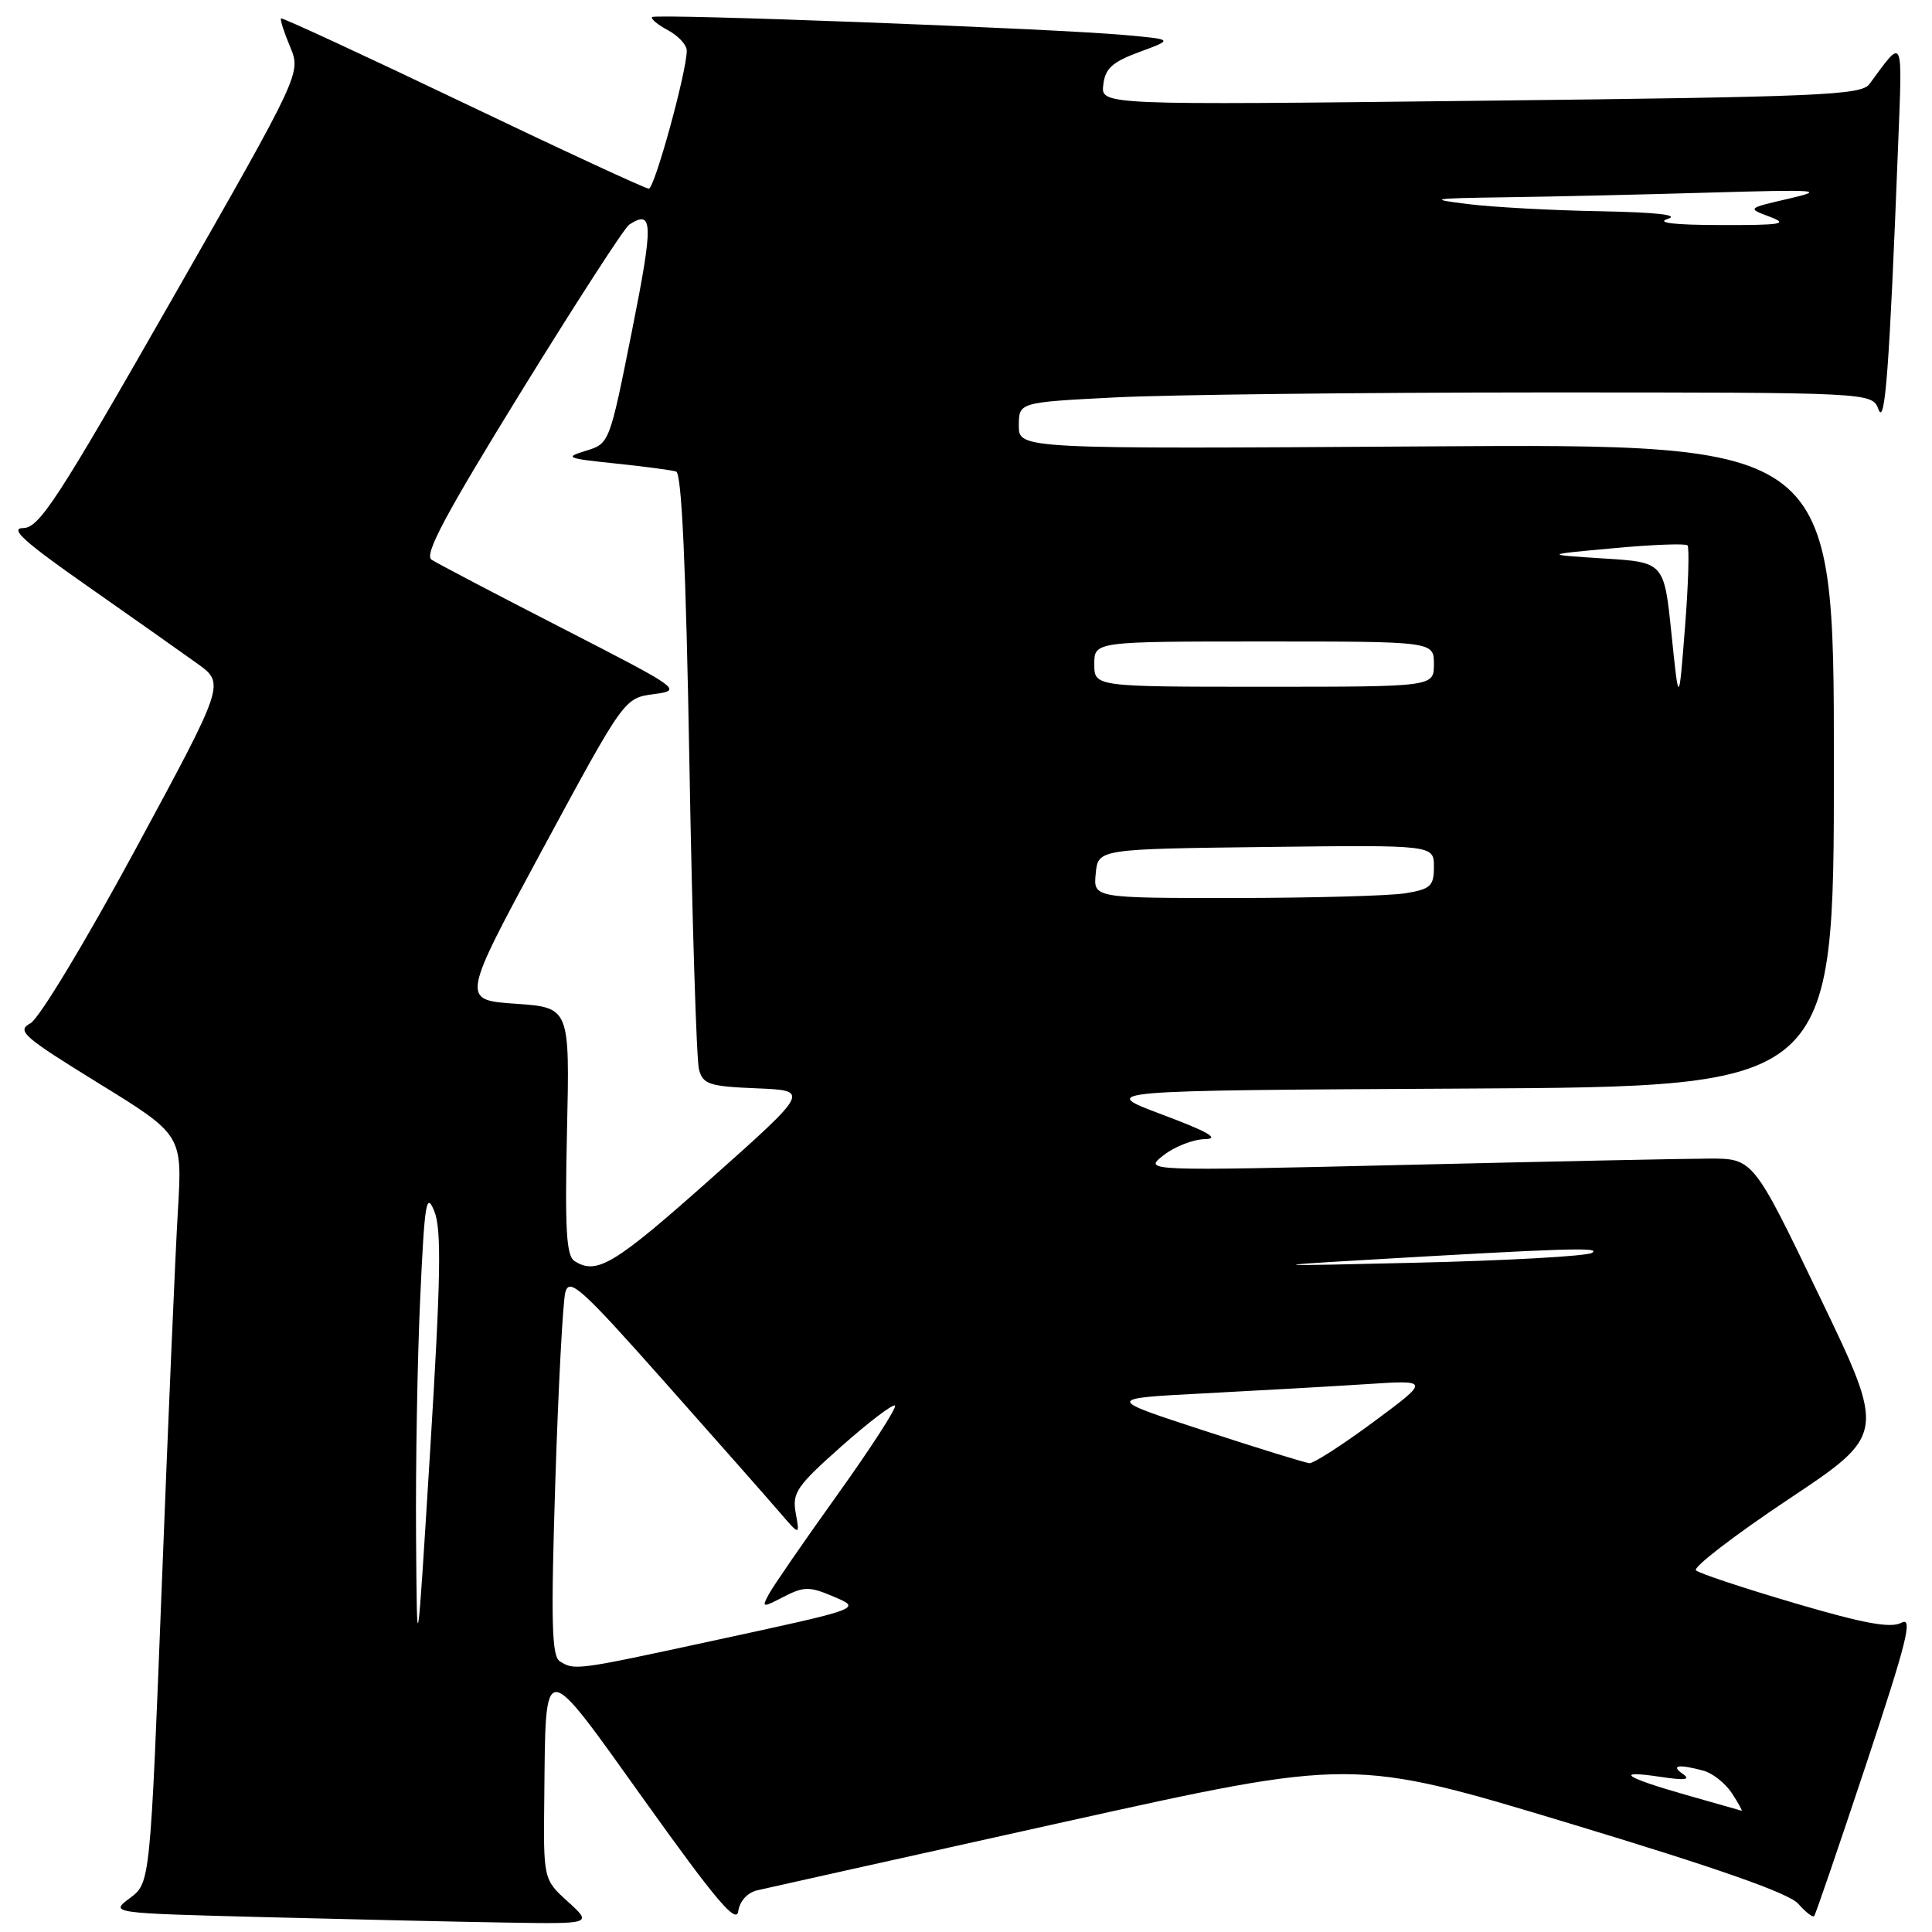 <?xml version="1.0" encoding="UTF-8" standalone="no"?>
<!DOCTYPE svg PUBLIC "-//W3C//DTD SVG 1.1//EN" "http://www.w3.org/Graphics/SVG/1.1/DTD/svg11.dtd" >
<svg xmlns="http://www.w3.org/2000/svg" xmlns:xlink="http://www.w3.org/1999/xlink" version="1.1" viewBox="0 0 256 256">
 <g >
 <path fill="currentColor"
d=" M 75.25 251.98 C 72.00 249.03 72.00 249.03 72.12 238.26 C 72.32 219.46 71.73 219.44 85.50 238.71 C 94.86 251.80 97.57 255.00 97.82 253.25 C 98.01 251.92 99.03 250.79 100.32 250.48 C 101.52 250.20 119.77 246.13 140.87 241.45 C 179.25 232.94 179.25 232.94 207.87 241.58 C 227.65 247.56 237.05 250.86 238.28 252.26 C 239.25 253.37 240.20 254.11 240.39 253.89 C 240.57 253.68 243.67 244.62 247.28 233.76 C 252.68 217.50 253.51 214.19 251.95 215.02 C 250.54 215.78 247.01 215.14 237.78 212.42 C 231.03 210.43 225.15 208.48 224.72 208.08 C 224.30 207.68 229.79 203.46 236.92 198.70 C 249.90 190.06 249.90 190.06 241.10 171.78 C 232.31 153.50 232.31 153.50 226.41 153.52 C 223.16 153.53 204.98 153.91 186.01 154.36 C 151.51 155.17 151.51 155.17 154.16 153.09 C 155.62 151.94 158.09 150.97 159.66 150.94 C 161.69 150.89 160.07 149.96 154.00 147.69 C 145.50 144.50 145.50 144.50 194.25 144.24 C 243.00 143.98 243.00 143.98 243.00 101.39 C 243.00 58.80 243.00 58.80 189.00 59.15 C 135.00 59.50 135.00 59.50 135.00 56.40 C 135.00 53.31 135.00 53.31 147.75 52.66 C 154.76 52.30 180.20 52.01 204.28 52.00 C 248.06 52.00 248.06 52.00 248.91 54.25 C 249.78 56.57 250.36 48.75 251.50 19.50 C 252.09 4.46 252.29 4.91 247.71 11.14 C 246.63 12.61 241.23 12.84 196.19 13.35 C 145.87 13.93 145.87 13.93 146.19 11.24 C 146.44 9.07 147.37 8.22 151.00 6.88 C 155.50 5.22 155.50 5.22 149.00 4.64 C 139.50 3.78 86.89 1.78 86.41 2.26 C 86.19 2.48 87.13 3.27 88.50 4.00 C 89.88 4.74 91.00 5.95 91.00 6.71 C 91.00 9.47 86.73 25.00 85.97 25.00 C 85.53 25.00 74.45 19.87 61.34 13.59 C 48.23 7.32 37.38 2.30 37.24 2.44 C 37.09 2.58 37.63 4.27 38.44 6.20 C 39.90 9.70 39.90 9.70 22.70 39.82 C 7.60 66.26 5.20 69.95 3.07 69.97 C 1.21 69.99 3.22 71.81 11.57 77.65 C 17.58 81.86 24.15 86.49 26.16 87.94 C 29.82 90.58 29.82 90.58 17.95 112.54 C 11.26 124.90 5.18 134.98 4.02 135.60 C 2.17 136.59 3.06 137.37 13.07 143.54 C 24.17 150.38 24.17 150.38 23.57 160.44 C 23.24 165.97 22.28 188.28 21.44 210.00 C 19.90 249.50 19.90 249.50 17.22 251.50 C 14.54 253.50 14.54 253.50 35.02 254.03 C 46.28 254.32 60.67 254.65 67.00 254.75 C 78.50 254.94 78.50 254.94 75.25 251.98 Z  M 223.53 237.87 C 215.23 235.51 213.78 234.51 220.00 235.44 C 223.26 235.93 224.09 235.83 223.00 235.07 C 221.32 233.91 222.39 233.73 225.70 234.62 C 226.92 234.94 228.61 236.29 229.48 237.60 C 230.34 238.92 230.92 239.97 230.77 239.93 C 230.62 239.89 227.36 238.96 223.53 237.87 Z  M 74.18 220.13 C 73.10 219.45 72.99 214.92 73.58 196.39 C 73.98 183.80 74.58 172.48 74.91 171.24 C 75.44 169.25 77.00 170.64 88.01 183.05 C 94.88 190.79 101.73 198.55 103.24 200.31 C 105.98 203.50 105.98 203.50 105.44 200.50 C 104.95 197.80 105.56 196.91 111.50 191.64 C 115.14 188.41 118.33 185.99 118.59 186.25 C 118.85 186.52 115.43 191.81 110.99 198.02 C 106.54 204.23 102.45 210.17 101.89 211.21 C 100.91 213.04 100.99 213.05 103.85 211.58 C 106.46 210.23 107.26 210.21 110.17 211.44 C 114.28 213.18 114.68 213.03 94.18 217.47 C 76.38 221.32 76.11 221.36 74.18 220.13 Z  M 55.13 203.50 C 55.06 194.15 55.31 179.97 55.68 172.00 C 56.26 159.28 56.49 157.87 57.55 160.50 C 58.52 162.89 58.41 169.31 57.01 192.00 C 55.25 220.50 55.25 220.50 55.13 203.50 Z  M 159.50 189.55 C 146.50 185.31 146.50 185.31 159.50 184.63 C 166.65 184.26 176.32 183.71 181.00 183.41 C 189.50 182.85 189.50 182.85 182.00 188.41 C 177.88 191.46 174.05 193.92 173.50 193.88 C 172.95 193.83 166.65 191.89 159.50 189.55 Z  M 76.13 167.10 C 75.04 166.41 74.84 162.94 75.13 149.87 C 75.50 133.50 75.50 133.50 68.30 133.00 C 61.11 132.50 61.11 132.50 71.91 112.50 C 82.72 92.50 82.72 92.50 86.61 91.98 C 90.45 91.46 90.31 91.36 74.50 83.24 C 65.70 78.73 57.91 74.64 57.18 74.16 C 56.17 73.50 59.02 68.17 69.05 51.90 C 76.31 40.13 82.75 30.17 83.37 29.77 C 86.56 27.69 86.60 29.51 83.73 43.89 C 80.76 58.76 80.75 58.78 77.63 59.73 C 74.75 60.61 75.06 60.74 81.50 61.41 C 85.35 61.81 88.99 62.29 89.59 62.48 C 90.33 62.71 90.89 74.99 91.35 101.16 C 91.72 122.25 92.29 140.49 92.62 141.71 C 93.15 143.68 93.96 143.95 100.27 144.21 C 107.32 144.50 107.32 144.50 94.12 156.25 C 81.37 167.59 79.08 168.97 76.13 167.10 Z  M 180.00 167.00 C 207.49 165.39 212.33 165.23 210.92 166.02 C 210.14 166.45 199.60 167.04 187.50 167.32 C 168.51 167.78 167.48 167.73 180.00 167.00 Z  M 145.19 115.75 C 145.50 112.50 145.50 112.50 167.75 112.23 C 190.00 111.96 190.00 111.96 190.00 114.85 C 190.00 117.41 189.57 117.81 186.25 118.36 C 184.19 118.70 174.03 118.98 163.69 118.99 C 144.87 119.00 144.87 119.00 145.19 115.75 Z  M 221.48 84.00 C 220.50 74.50 220.50 74.50 212.50 74.00 C 204.50 73.49 204.50 73.49 213.81 72.64 C 218.92 72.16 223.33 72.00 223.60 72.26 C 223.86 72.53 223.72 77.42 223.27 83.12 C 222.46 93.50 222.46 93.50 221.48 84.00 Z  M 145.00 88.00 C 145.00 85.00 145.00 85.00 167.50 85.00 C 190.00 85.00 190.00 85.00 190.00 88.00 C 190.00 91.00 190.00 91.00 167.50 91.00 C 145.00 91.00 145.00 91.00 145.00 88.00 Z  M 221.00 29.00 C 222.62 28.48 219.45 28.13 212.00 27.99 C 205.68 27.88 197.80 27.45 194.50 27.04 C 189.09 26.37 189.59 26.28 199.50 26.14 C 205.55 26.06 217.70 25.78 226.50 25.52 C 241.06 25.10 242.00 25.17 237.00 26.33 C 231.50 27.60 231.50 27.60 234.50 28.72 C 237.06 29.68 236.12 29.84 228.00 29.82 C 221.80 29.81 219.37 29.52 221.00 29.00 Z "/>
</g>
</svg>
